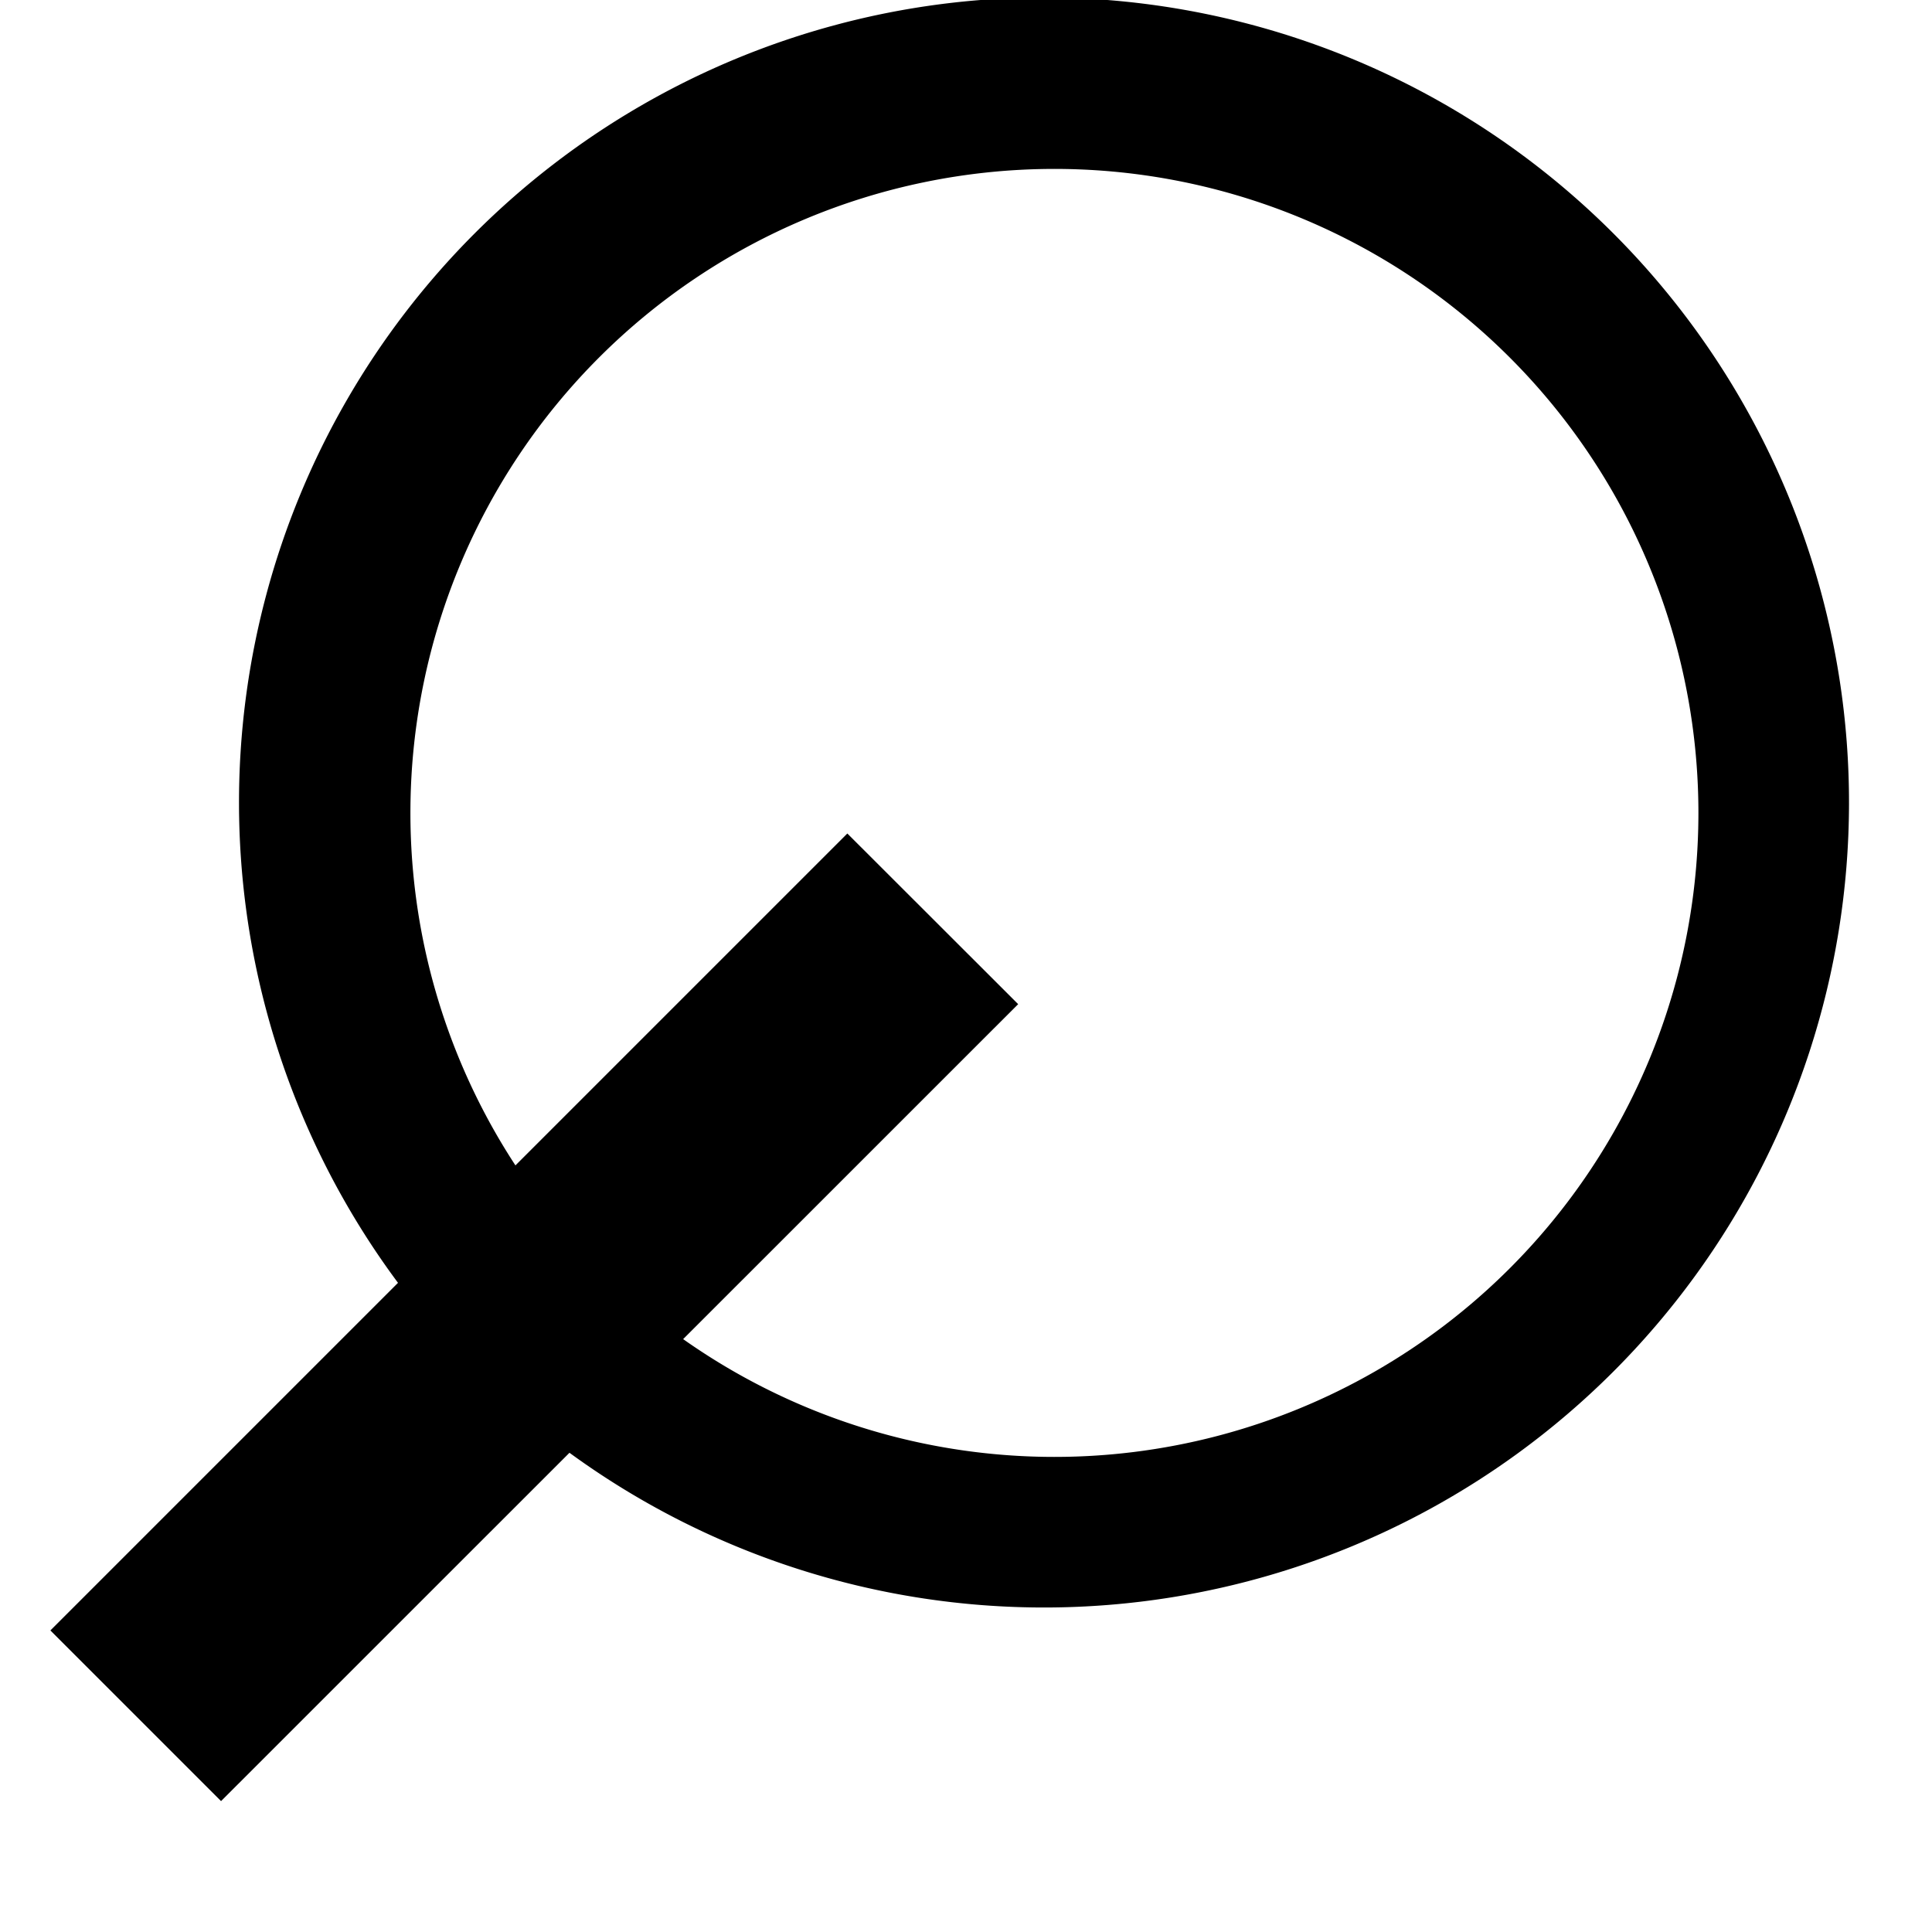 <svg xmlns="http://www.w3.org/2000/svg" version="1.0" width="12" height="12"><path d="M6.324 6.237l-1.061-1.06-4.95 4.95 1.06 1.06z"/><path d="M10.035 1.464a5 5 0 1 0-7.07 7.072 5 5 0 0 0 7.07-7.072zm-.707.708a4 4 0 1 1-5.656 5.656 4 4 0 0 1 5.656-5.656z"/></svg>